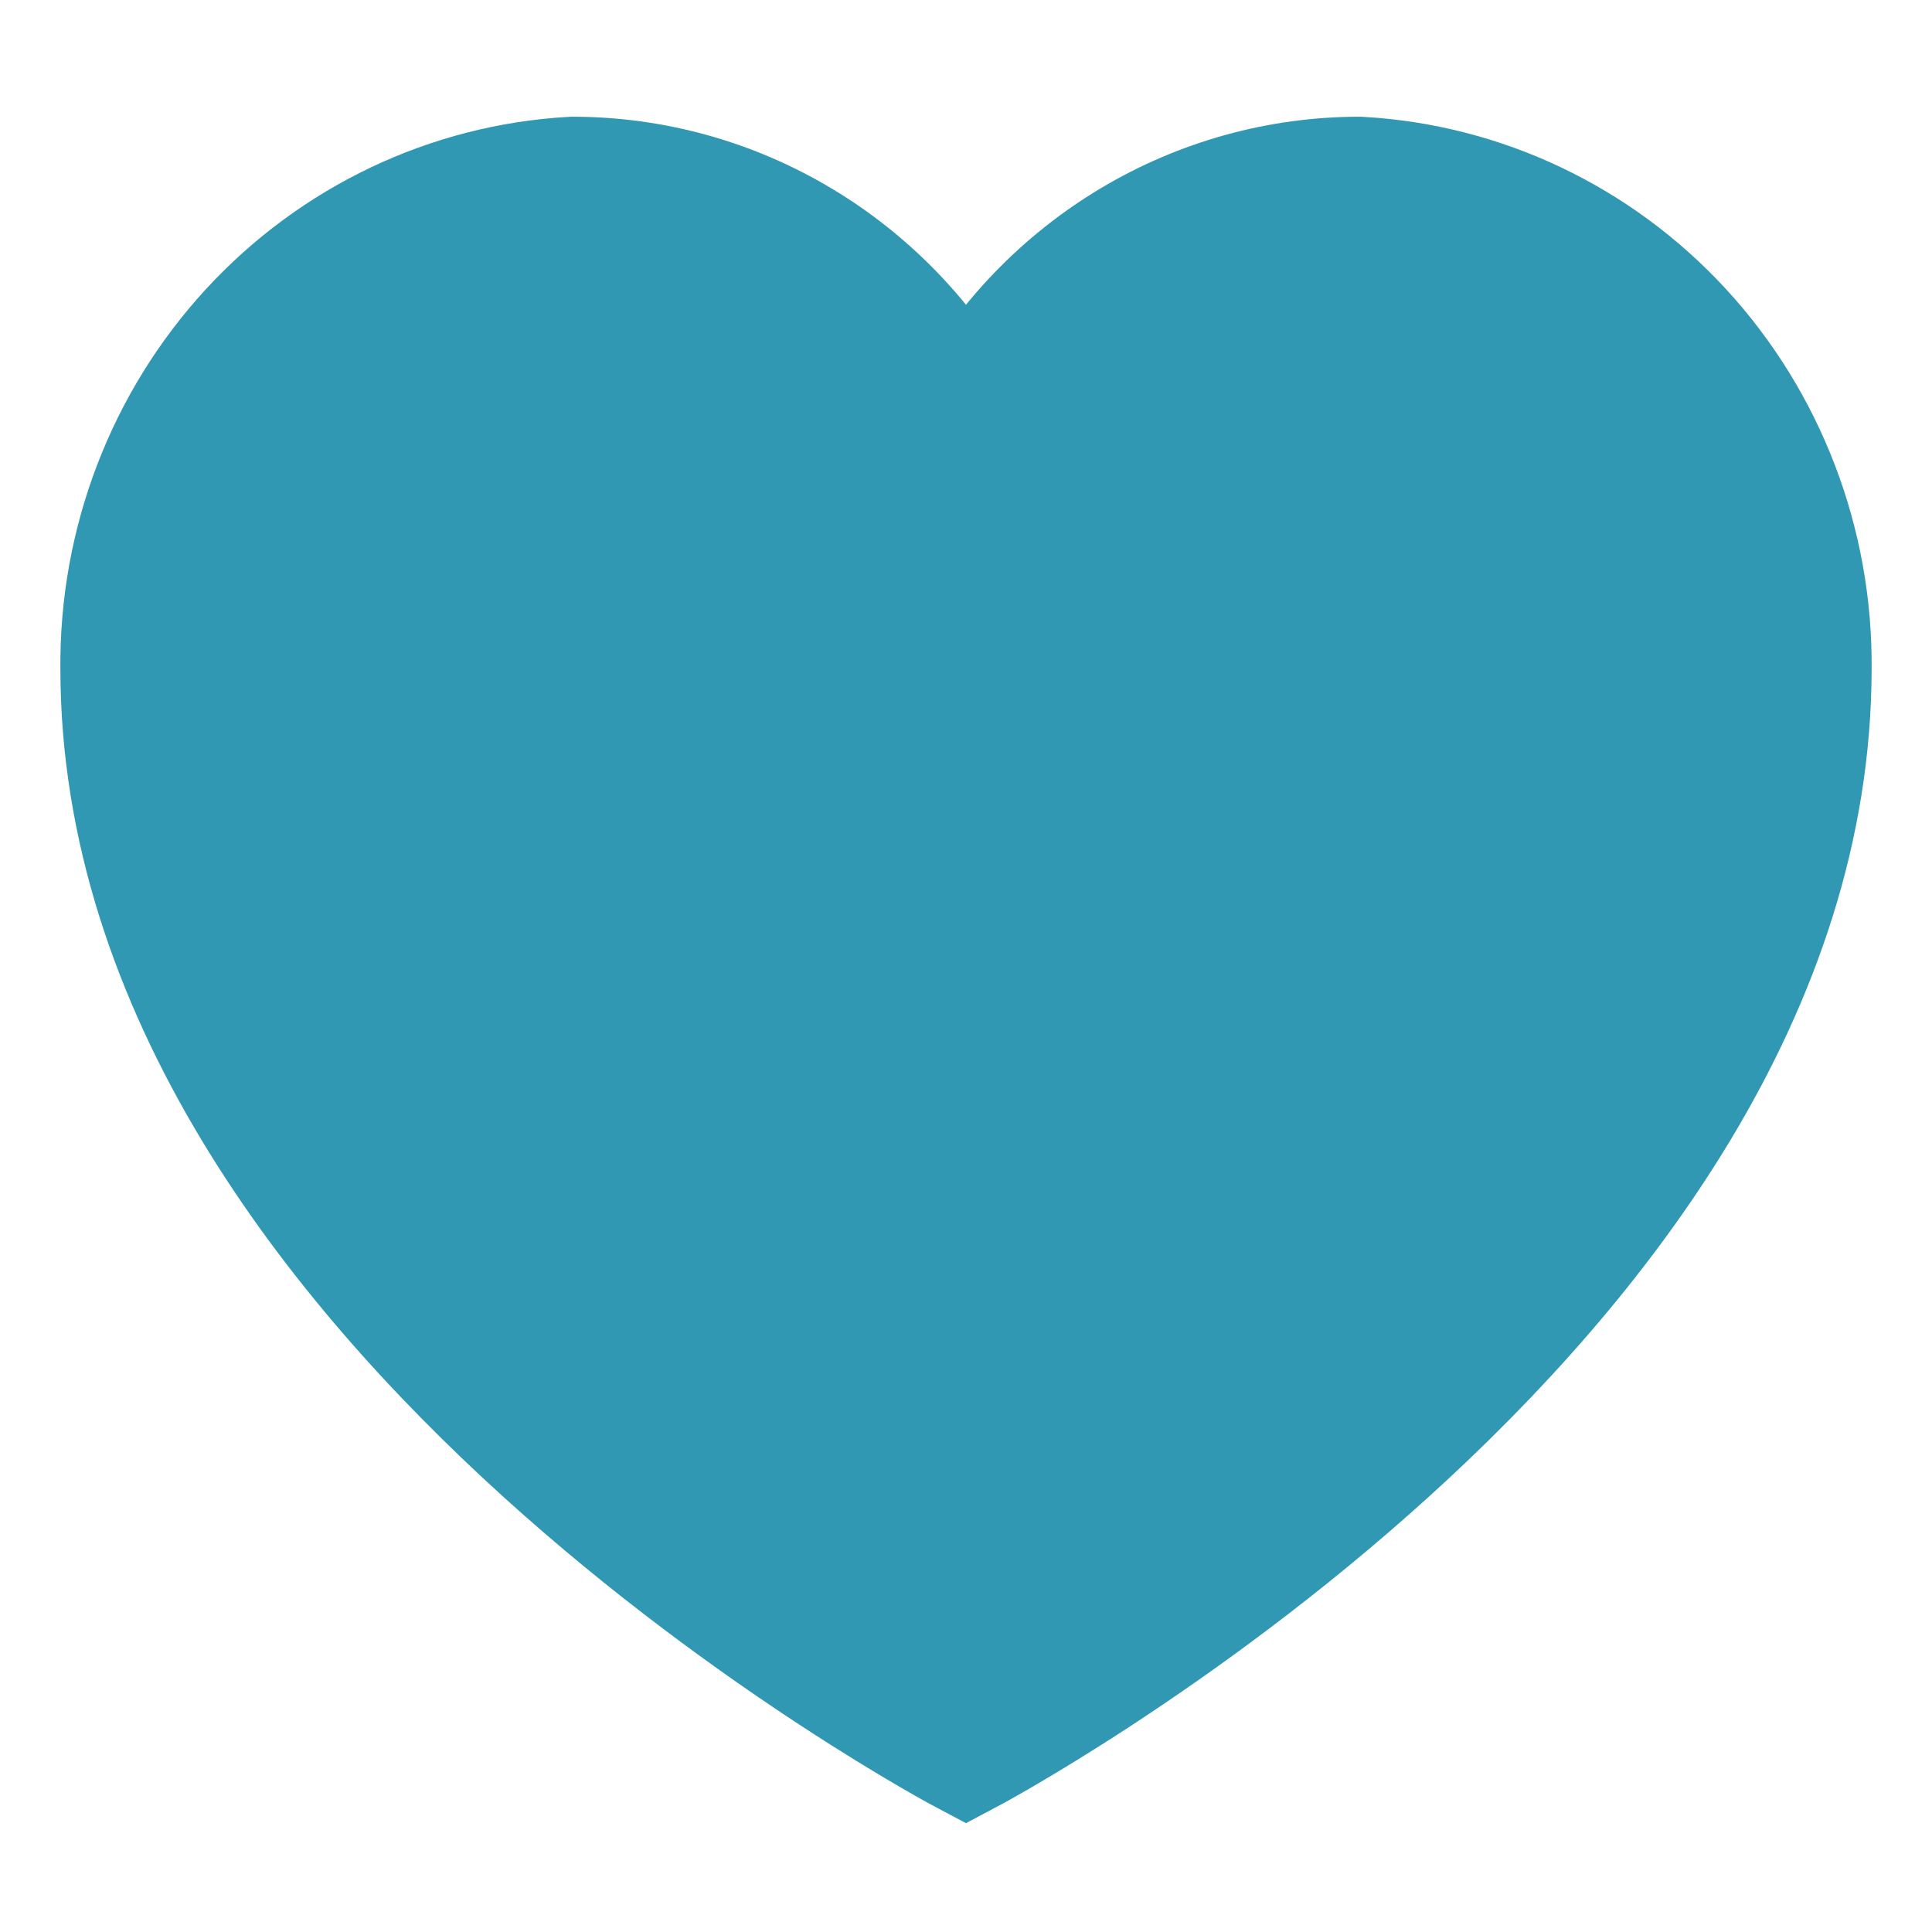 <svg width="24" height="24" viewBox="0 0 24 24" fill="none" xmlns="http://www.w3.org/2000/svg">
<path d="M16.887 2.2C15.892 2.2 14.915 2.471 14.056 2.984C13.197 3.498 12.487 4.235 12 5.121C11.512 4.235 10.803 3.497 9.944 2.984C9.085 2.47 8.107 2.2 7.112 2.2C5.588 2.284 4.154 2.965 3.108 4.102C2.063 5.238 1.487 6.742 1.5 8.302C1.5 16.253 12 21.8 12 21.8C12 21.8 22.5 16.256 22.5 8.302C22.513 6.742 21.936 5.238 20.891 4.101C19.846 2.965 18.411 2.284 16.887 2.2Z" fill="#3198B3" stroke="#3198B3" stroke-width="1.5"/>
</svg>
